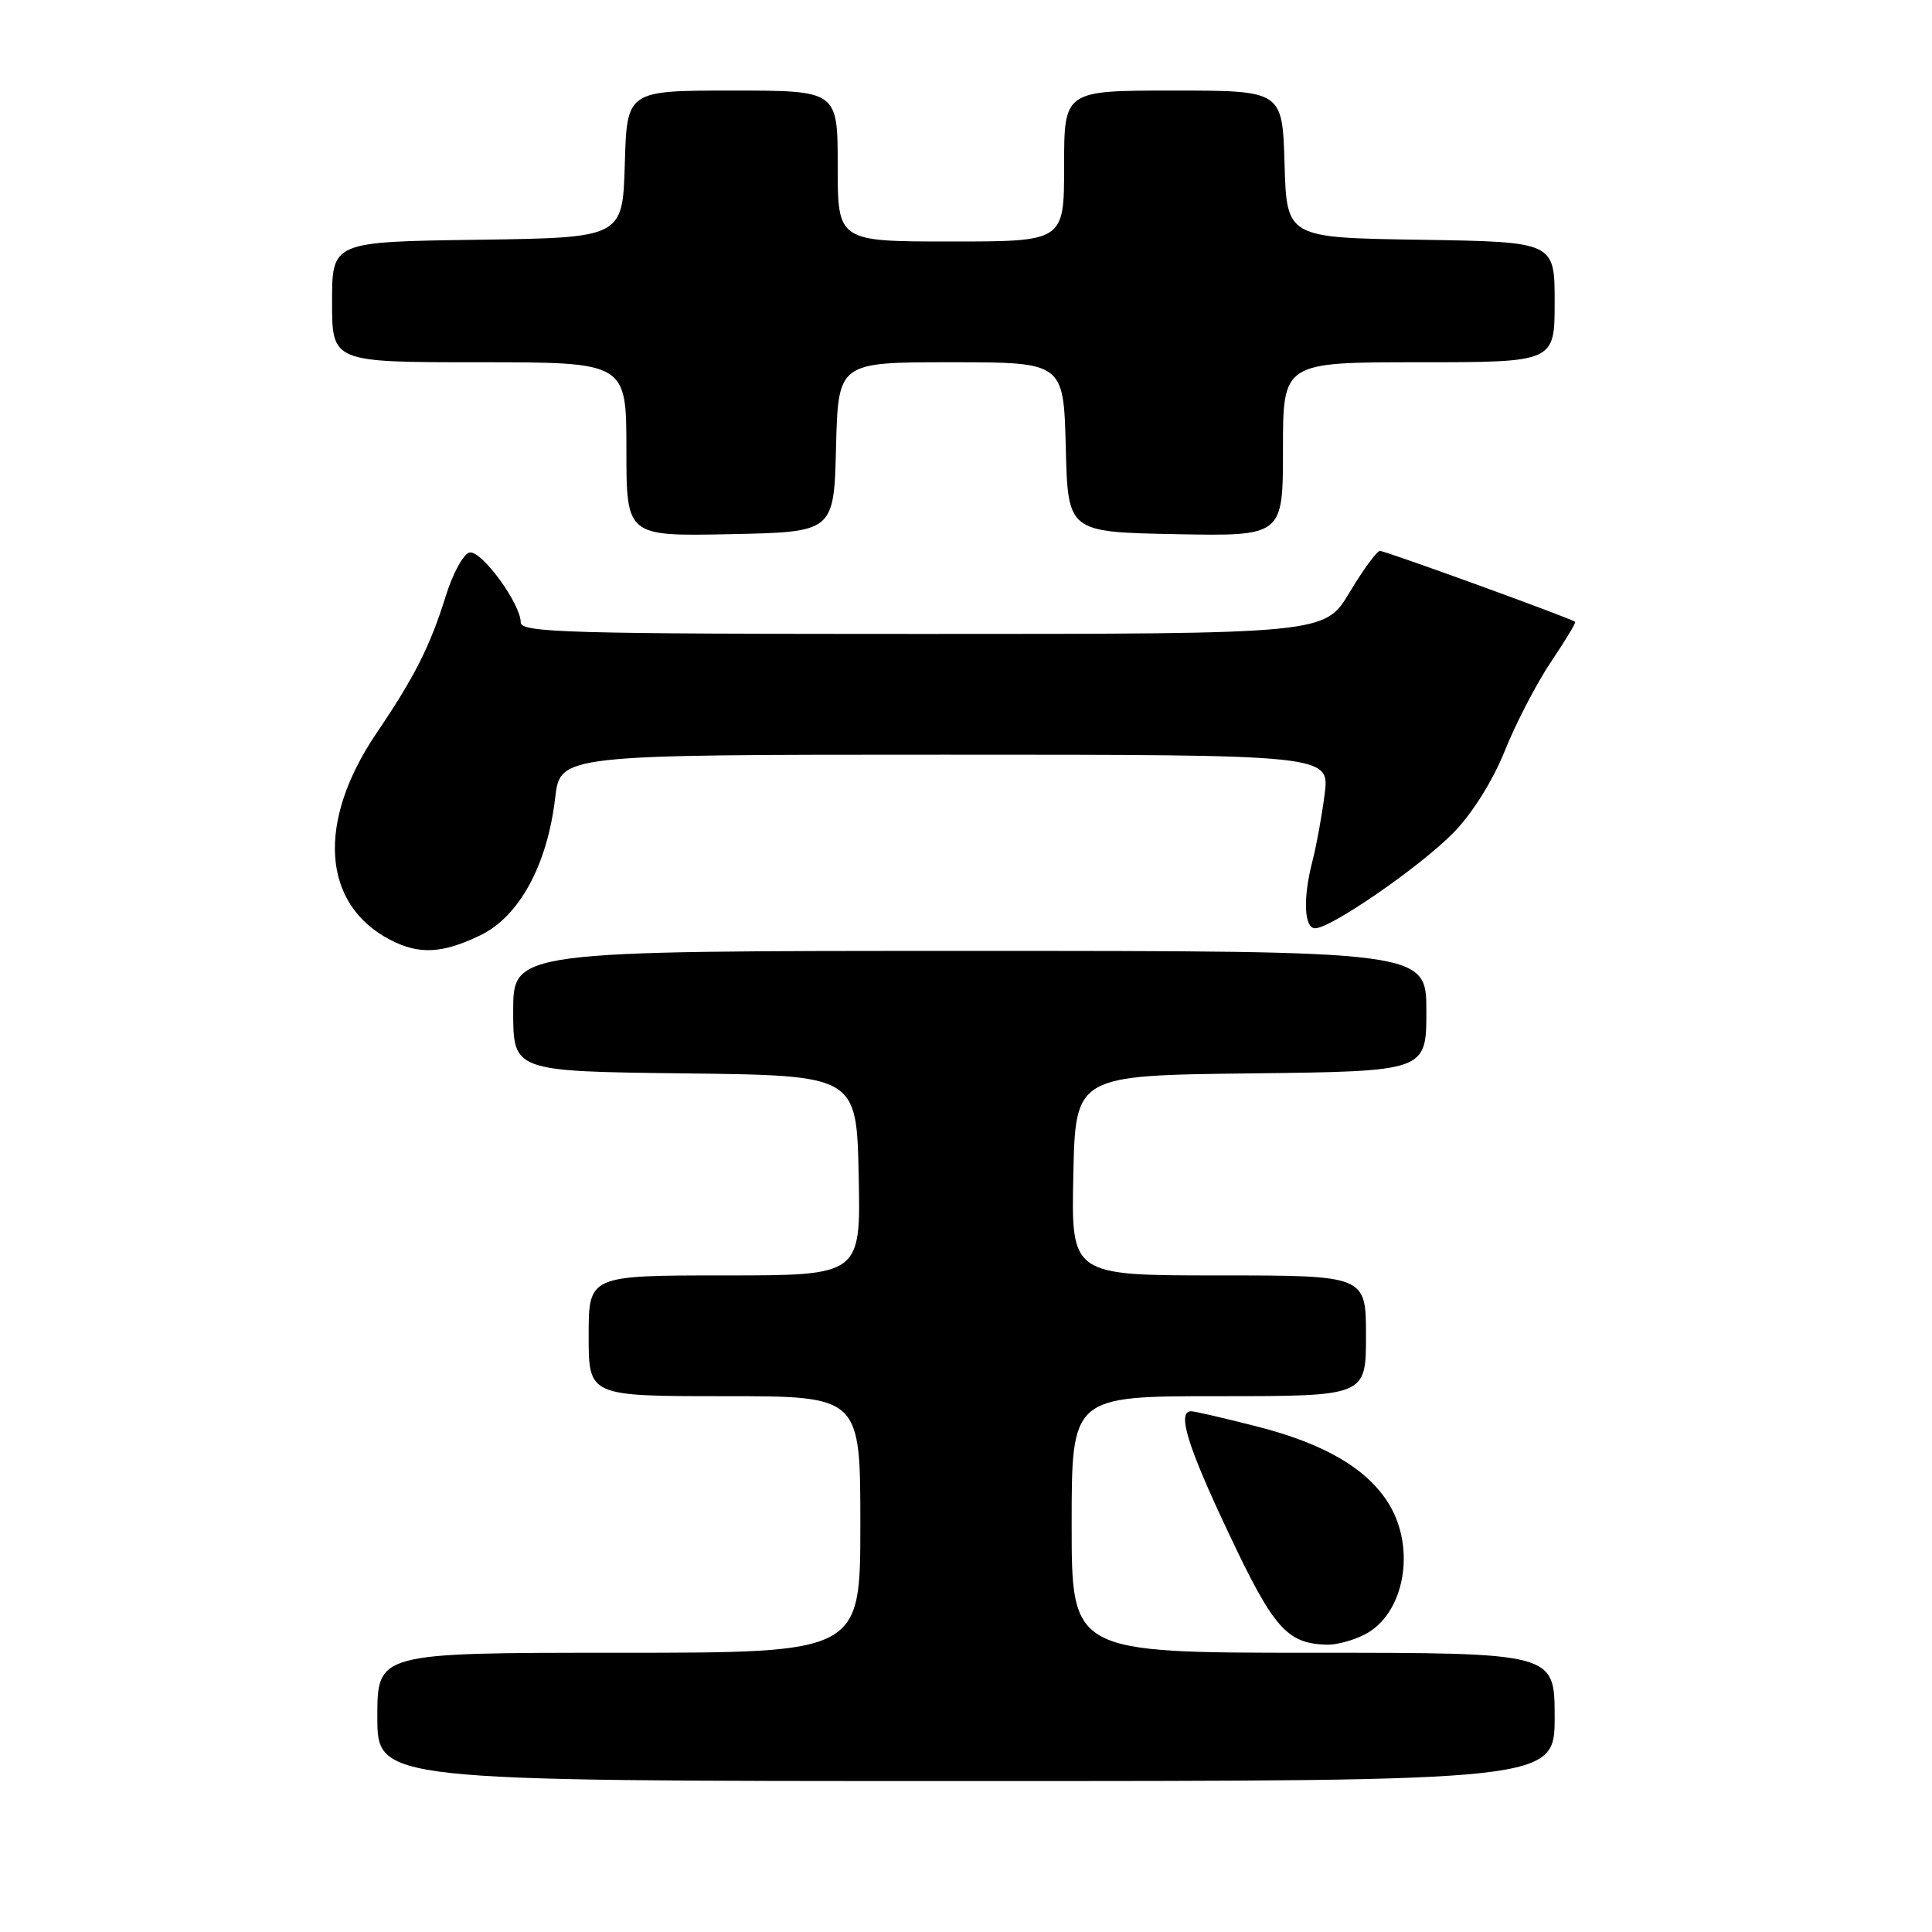 <?xml version="1.0" encoding="UTF-8" standalone="no"?>
<!DOCTYPE svg PUBLIC "-//W3C//DTD SVG 1.1//EN" "http://www.w3.org/Graphics/SVG/1.1/DTD/svg11.dtd" >
<svg xmlns="http://www.w3.org/2000/svg" xmlns:xlink="http://www.w3.org/1999/xlink" version="1.1" viewBox="0 0 256 256">
 <g >
 <path fill="currentColor"
d=" M 206.00 227.50 C 206.00 219.00 206.00 219.00 174.00 219.00 C 142.00 219.00 142.00 219.00 142.00 202.00 C 142.00 185.00 142.00 185.00 161.50 185.00 C 181.00 185.00 181.00 185.00 181.00 177.00 C 181.00 169.00 181.00 169.00 161.47 169.00 C 141.94 169.00 141.94 169.00 142.22 155.75 C 142.50 142.50 142.50 142.50 165.75 142.23 C 189.00 141.96 189.00 141.96 189.00 133.98 C 189.00 126.00 189.00 126.00 128.50 126.00 C 68.00 126.00 68.00 126.00 68.00 133.98 C 68.00 141.96 68.00 141.96 90.75 142.23 C 113.50 142.50 113.50 142.50 113.78 155.75 C 114.06 169.00 114.06 169.00 96.03 169.00 C 78.00 169.00 78.00 169.00 78.00 177.00 C 78.00 185.00 78.00 185.00 96.00 185.00 C 114.00 185.00 114.00 185.00 114.00 202.00 C 114.00 219.00 114.00 219.00 82.00 219.00 C 50.00 219.00 50.00 219.00 50.00 227.50 C 50.00 236.00 50.00 236.00 128.00 236.00 C 206.00 236.00 206.00 236.00 206.00 227.50 Z  M 180.85 216.57 C 186.08 213.87 187.67 205.25 184.04 199.29 C 181.20 194.64 175.55 191.31 166.57 189.02 C 162.23 187.91 158.30 187.00 157.84 187.00 C 155.92 187.00 157.32 191.57 162.83 203.21 C 168.76 215.78 170.53 217.78 175.80 217.93 C 177.06 217.97 179.34 217.36 180.85 216.57 Z  M 63.65 123.93 C 68.81 121.43 72.51 114.64 73.56 105.75 C 74.23 100.00 74.23 100.00 125.21 100.00 C 176.19 100.00 176.19 100.00 175.52 105.25 C 175.15 108.14 174.43 112.08 173.93 114.00 C 172.63 118.96 172.78 123.00 174.26 123.00 C 176.38 123.00 188.25 114.79 192.63 110.30 C 195.12 107.74 197.81 103.44 199.41 99.45 C 200.87 95.81 203.61 90.54 205.50 87.72 C 207.39 84.91 208.84 82.52 208.72 82.40 C 208.27 81.97 183.59 73.00 182.86 73.00 C 182.45 73.00 180.63 75.47 178.82 78.50 C 175.53 84.00 175.53 84.00 122.27 84.00 C 75.25 84.00 69.00 83.82 69.00 82.48 C 69.00 80.00 63.80 72.89 62.22 73.21 C 61.42 73.37 60.00 75.97 59.06 79.00 C 56.99 85.63 54.95 89.68 49.88 97.16 C 41.93 108.91 42.64 119.80 51.68 124.52 C 55.53 126.52 58.60 126.37 63.65 123.93 Z  M 110.78 59.25 C 111.07 48.00 111.07 48.00 126.00 48.00 C 140.93 48.00 140.93 48.00 141.22 59.25 C 141.50 70.50 141.50 70.50 155.75 70.78 C 170.00 71.05 170.00 71.05 170.00 59.53 C 170.00 48.00 170.00 48.00 188.00 48.00 C 206.00 48.00 206.00 48.00 206.00 40.02 C 206.00 32.05 206.00 32.05 188.25 31.77 C 170.50 31.50 170.50 31.50 170.21 21.75 C 169.93 12.00 169.93 12.00 155.46 12.00 C 141.00 12.00 141.00 12.00 141.00 22.00 C 141.00 32.00 141.00 32.00 126.00 32.00 C 111.00 32.00 111.00 32.00 111.00 22.00 C 111.00 12.00 111.00 12.00 97.04 12.00 C 83.07 12.00 83.07 12.00 82.79 21.75 C 82.50 31.50 82.50 31.50 63.25 31.77 C 44.00 32.04 44.00 32.04 44.00 40.02 C 44.00 48.00 44.00 48.00 63.50 48.00 C 83.00 48.00 83.00 48.00 83.00 59.53 C 83.00 71.06 83.00 71.06 96.75 70.78 C 110.50 70.50 110.50 70.50 110.78 59.25 Z "/>
</g>
</svg>